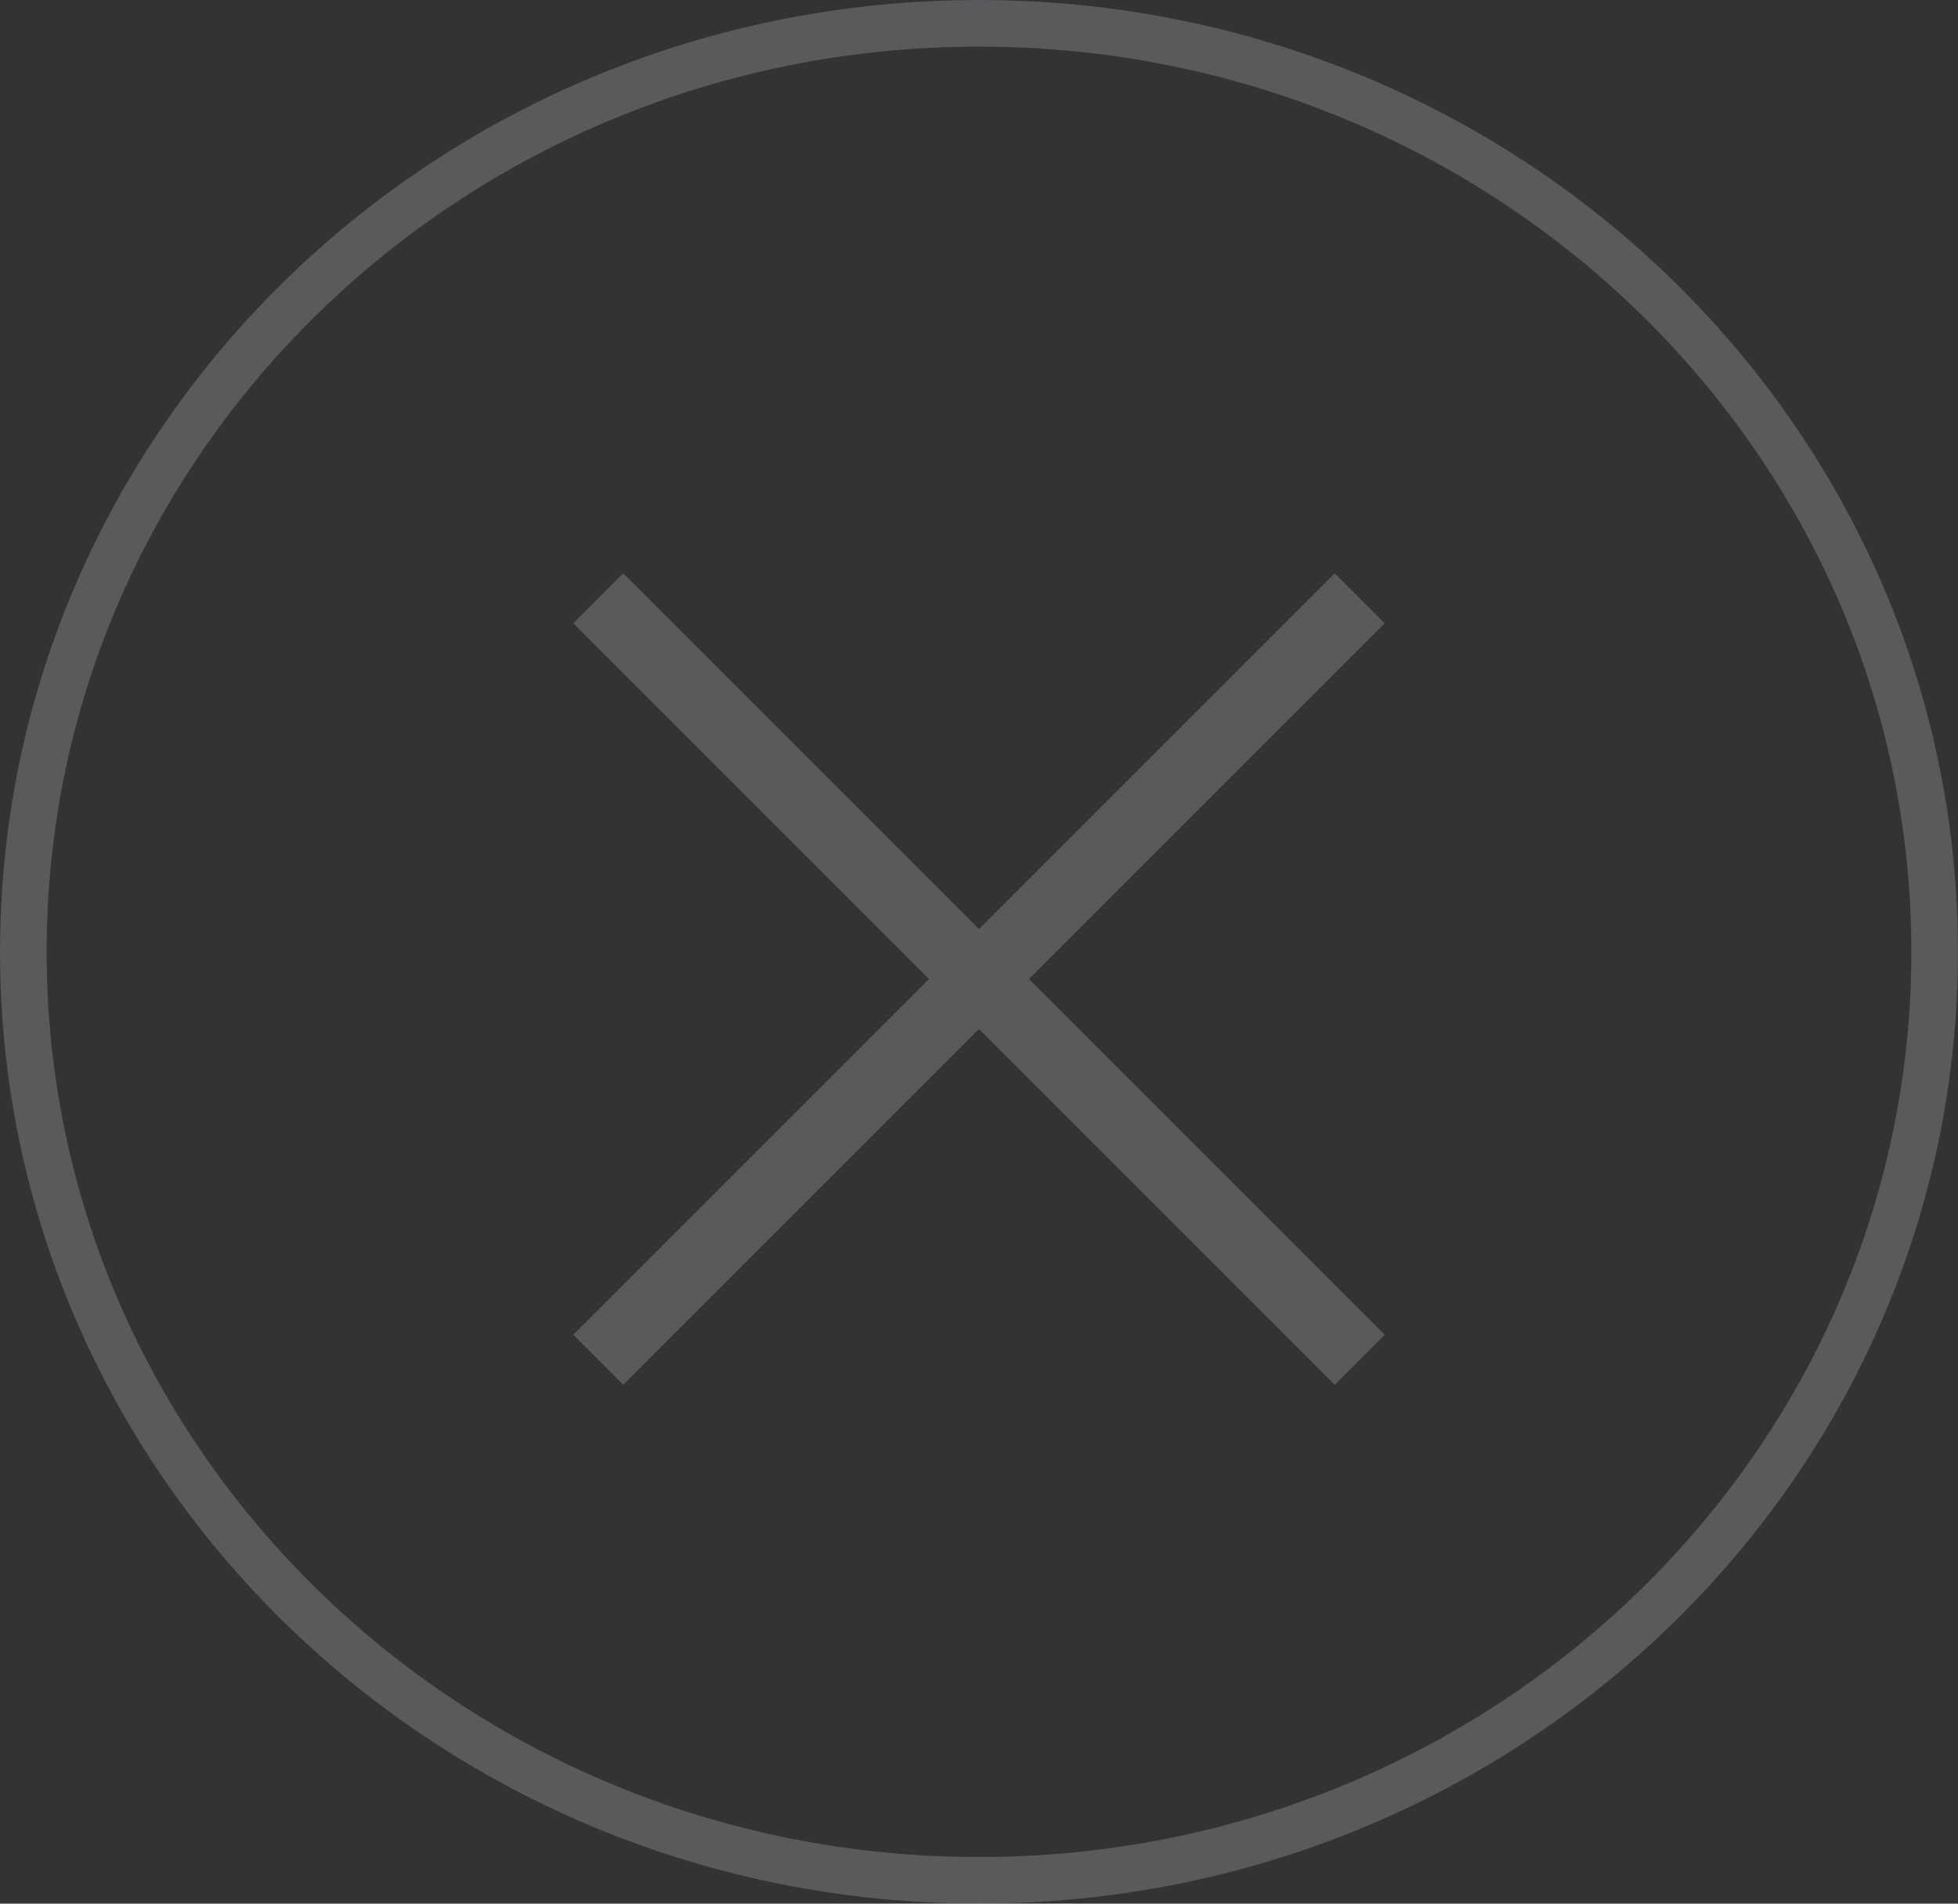 <svg width="36" height="35" viewBox="0 0 36 35" fill="none" xmlns="http://www.w3.org/2000/svg">
  <rect x="0" y="0" width="36" height="35" fill="#333333" stroke="none"/>
  <g opacity="0.2">
    <path d="M25 11L11 25" stroke="#F3EEFF" stroke-width="1.3"></path>
    <path d="M11 11L25 25" stroke="#F3EEFF" stroke-width="1.3"></path>
    <path d="M35.571 17.5C35.571 26.917 27.716 34.571 18 34.571C8.284 34.571 0.429 26.917 0.429 17.5C0.429 8.083 8.284 0.429 18 0.429C27.716 0.429 35.571 8.083 35.571 17.5Z" stroke="#F3EEFF" stroke-width="0.857"></path>
  </g>
</svg>